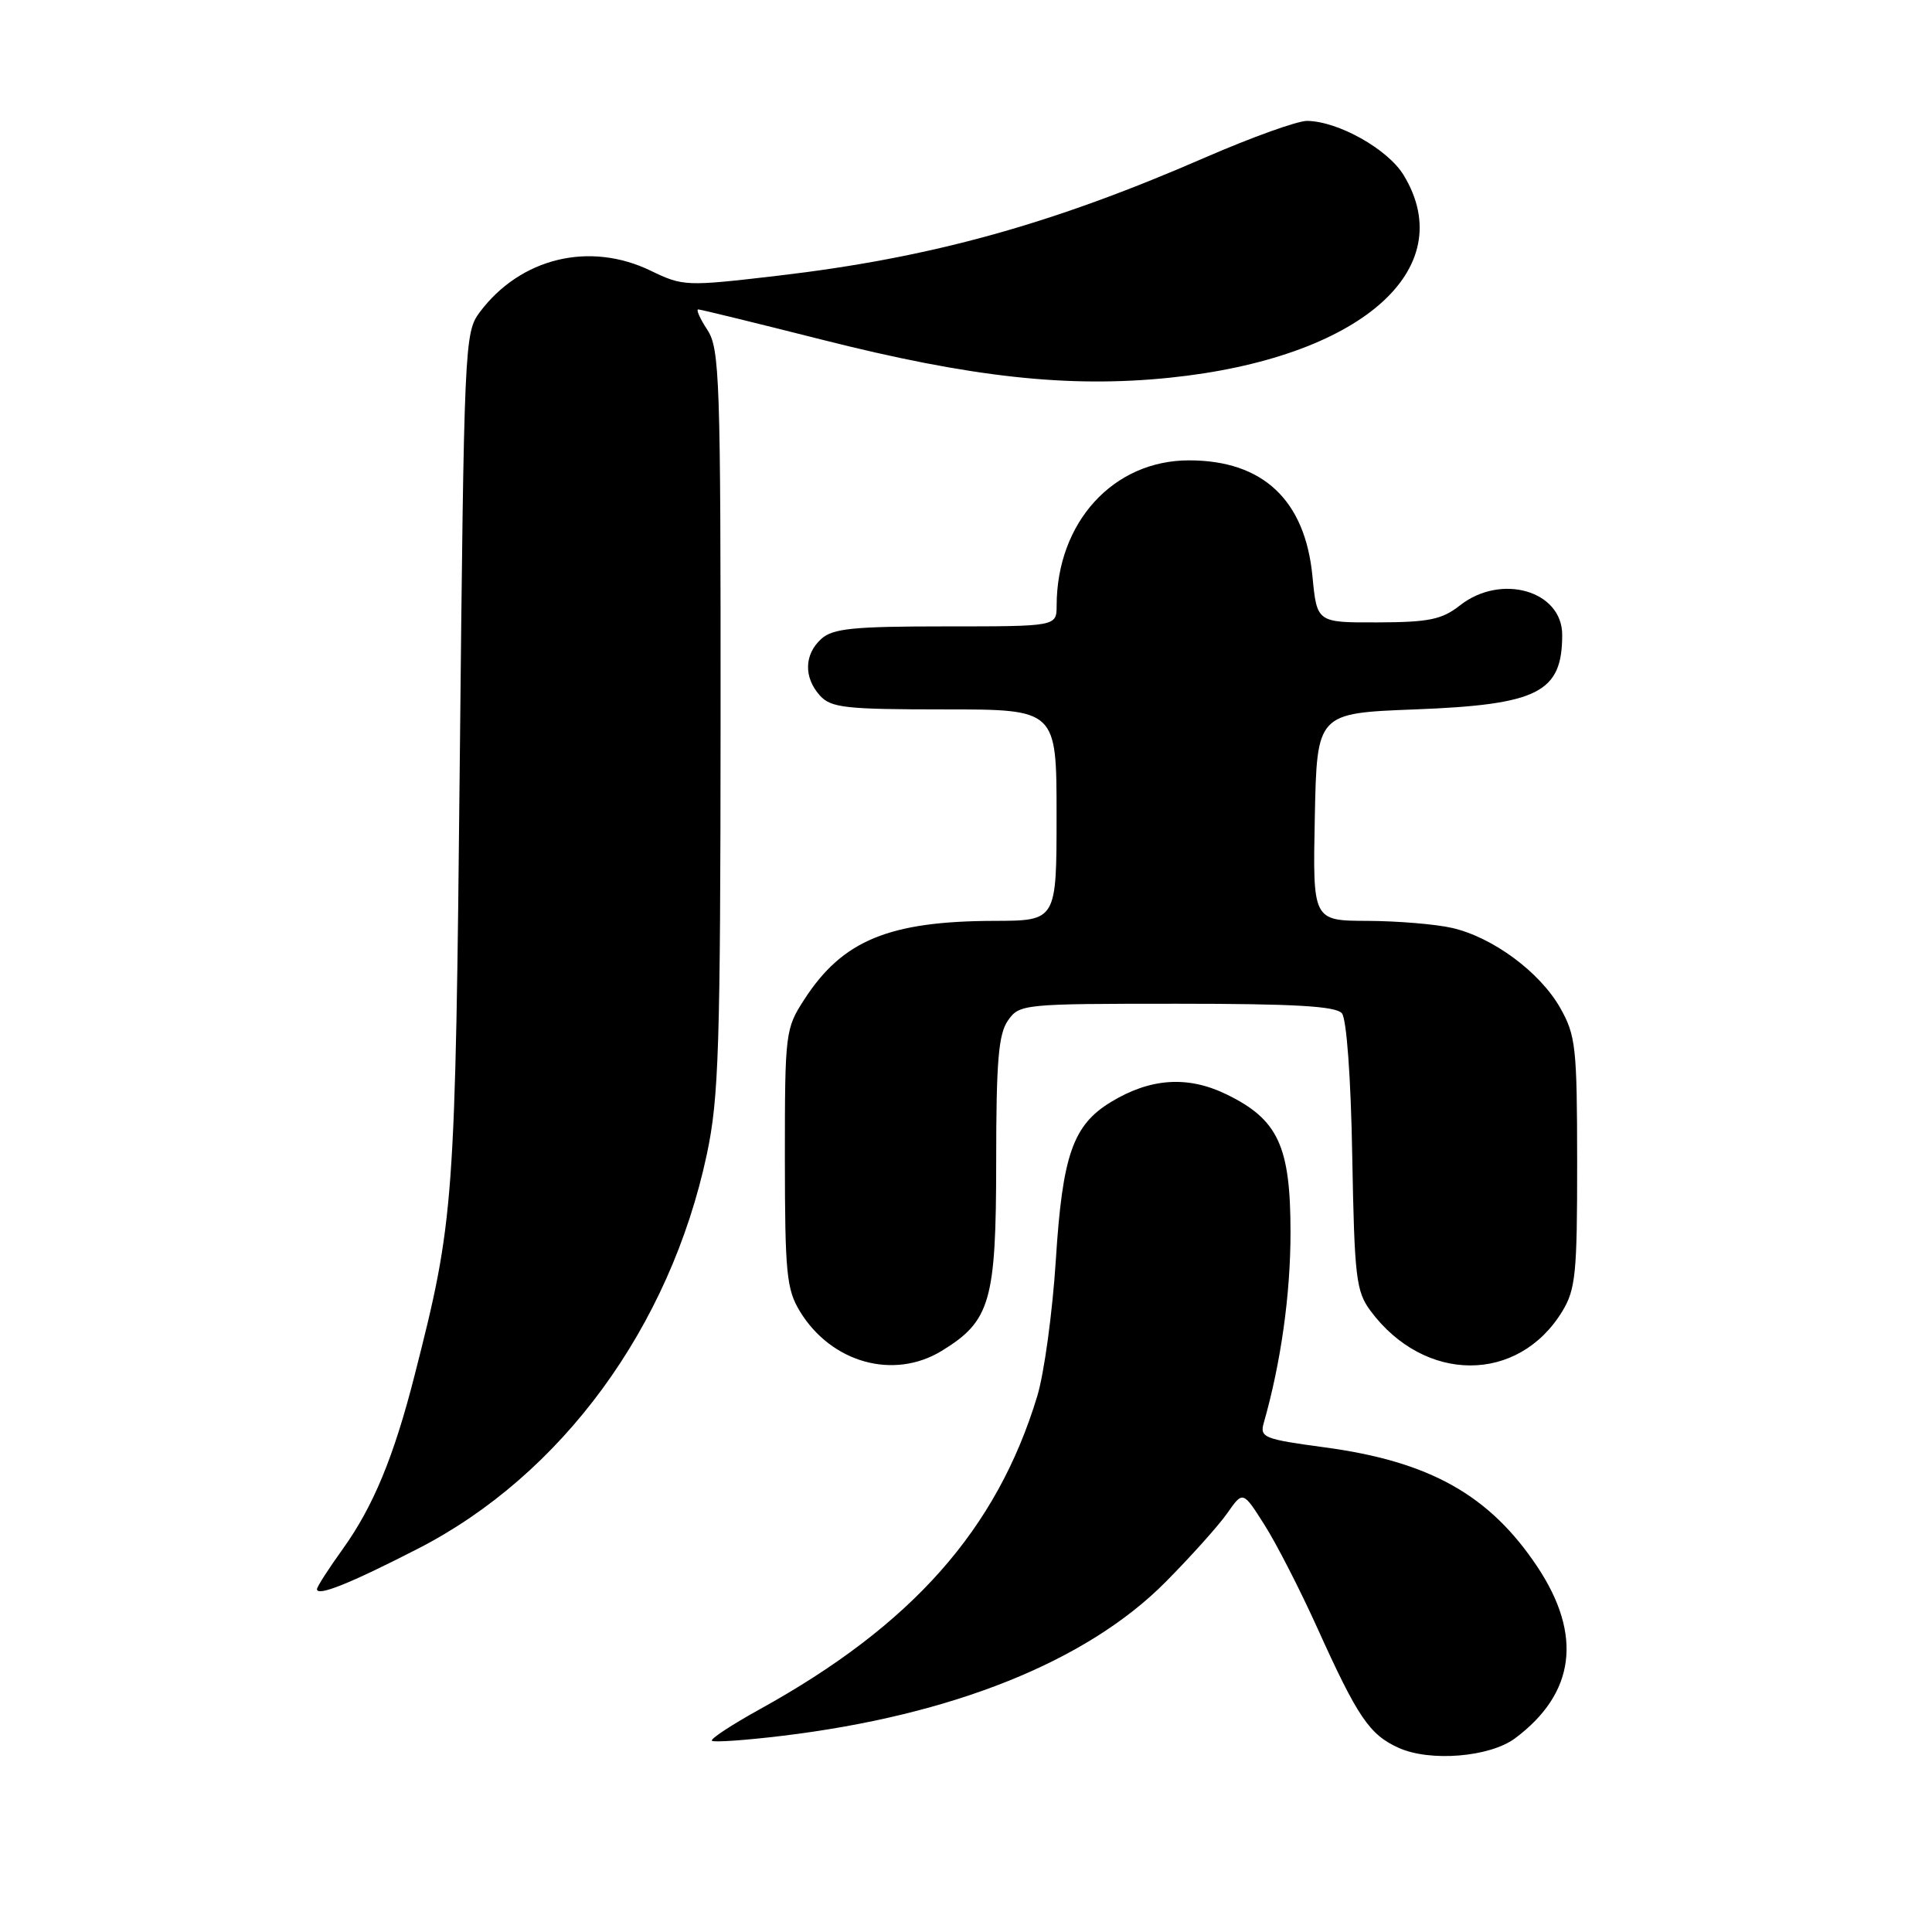 <?xml version="1.0" encoding="UTF-8" standalone="no"?>
<!DOCTYPE svg PUBLIC "-//W3C//DTD SVG 1.1//EN" "http://www.w3.org/Graphics/SVG/1.1/DTD/svg11.dtd" >
<svg xmlns="http://www.w3.org/2000/svg" xmlns:xlink="http://www.w3.org/1999/xlink" version="1.1" viewBox="0 0 256 256">
 <g >
 <path fill="currentColor"
d=" M 200.76 230.33 C 208.71 224.39 209.72 216.67 203.73 207.64 C 197.39 198.10 189.45 193.64 175.44 191.77 C 167.50 190.70 166.91 190.47 167.45 188.56 C 169.73 180.58 171.00 171.51 171.00 163.30 C 171.00 151.83 169.36 148.32 162.46 144.98 C 157.37 142.52 152.42 142.85 147.21 146.02 C 142.16 149.09 140.78 153.06 139.90 167.00 C 139.46 173.88 138.36 181.97 137.44 185.00 C 132.09 202.65 120.86 215.33 100.70 226.47 C 96.96 228.54 94.09 230.42 94.33 230.66 C 94.56 230.89 98.75 230.60 103.63 230.01 C 126.20 227.29 143.97 220.16 154.41 209.66 C 157.77 206.27 161.46 202.16 162.61 200.52 C 164.69 197.54 164.69 197.54 167.53 202.02 C 169.10 204.48 172.26 210.64 174.55 215.71 C 179.91 227.57 181.46 229.85 185.33 231.60 C 189.50 233.48 197.41 232.83 200.76 230.33 Z  M 55.36 205.22 C 74.42 195.46 88.78 175.85 93.66 152.95 C 95.25 145.48 95.46 138.81 95.48 95.46 C 95.50 50.18 95.36 46.21 93.73 43.71 C 92.75 42.22 92.21 41.00 92.52 41.00 C 92.83 41.00 100.18 42.80 108.84 44.99 C 128.65 50.01 141.58 51.43 154.99 50.05 C 180.11 47.47 193.63 35.75 185.98 23.19 C 183.88 19.75 177.30 16.06 173.19 16.02 C 171.92 16.01 165.85 18.19 159.69 20.87 C 139.33 29.74 123.35 34.16 103.10 36.53 C 90.89 37.96 90.51 37.94 86.24 35.88 C 78.12 31.94 68.95 34.17 63.56 41.38 C 61.55 44.07 61.49 45.60 60.93 100.32 C 60.33 159.85 60.20 161.60 54.92 182.30 C 52.19 193.02 49.45 199.64 45.42 205.25 C 43.54 207.86 42.00 210.26 42.00 210.57 C 42.00 211.58 46.34 209.85 55.36 205.22 Z  M 124.76 179.01 C 131.24 175.05 131.99 172.45 132.00 153.97 C 132.00 140.64 132.30 137.02 133.56 135.22 C 135.08 133.05 135.55 133.00 155.93 133.00 C 171.56 133.00 177.02 133.32 177.81 134.27 C 178.43 135.02 179.00 142.77 179.18 153.20 C 179.47 169.27 179.69 171.11 181.59 173.68 C 188.74 183.31 201.16 183.35 207.01 173.76 C 208.78 170.85 208.99 168.72 208.98 154.00 C 208.97 138.76 208.80 137.20 206.73 133.54 C 204.04 128.81 197.83 124.21 192.43 122.96 C 190.27 122.46 185.22 122.04 181.22 122.02 C 173.94 122.00 173.94 122.00 174.22 108.25 C 174.50 94.50 174.50 94.50 187.50 94.00 C 203.83 93.37 207.00 91.77 207.00 84.12 C 207.00 78.27 198.89 75.94 193.45 80.22 C 191.07 82.09 189.35 82.45 182.56 82.47 C 174.50 82.50 174.50 82.50 173.91 76.39 C 172.94 66.26 167.35 61.00 157.55 61.00 C 147.51 61.00 140.03 69.21 140.01 80.25 C 140.00 83.00 140.00 83.00 125.33 83.00 C 113.08 83.00 110.36 83.27 108.83 84.65 C 106.55 86.71 106.48 89.77 108.65 92.17 C 110.12 93.79 112.04 94.00 125.15 94.00 C 140.00 94.00 140.00 94.00 140.00 108.00 C 140.00 122.00 140.00 122.00 131.75 122.02 C 117.79 122.06 111.65 124.60 106.59 132.41 C 104.06 136.31 104.00 136.80 104.00 153.45 C 104.01 168.70 104.22 170.84 105.99 173.76 C 110.15 180.58 118.40 182.88 124.76 179.01 Z "/>
</g>
</svg>